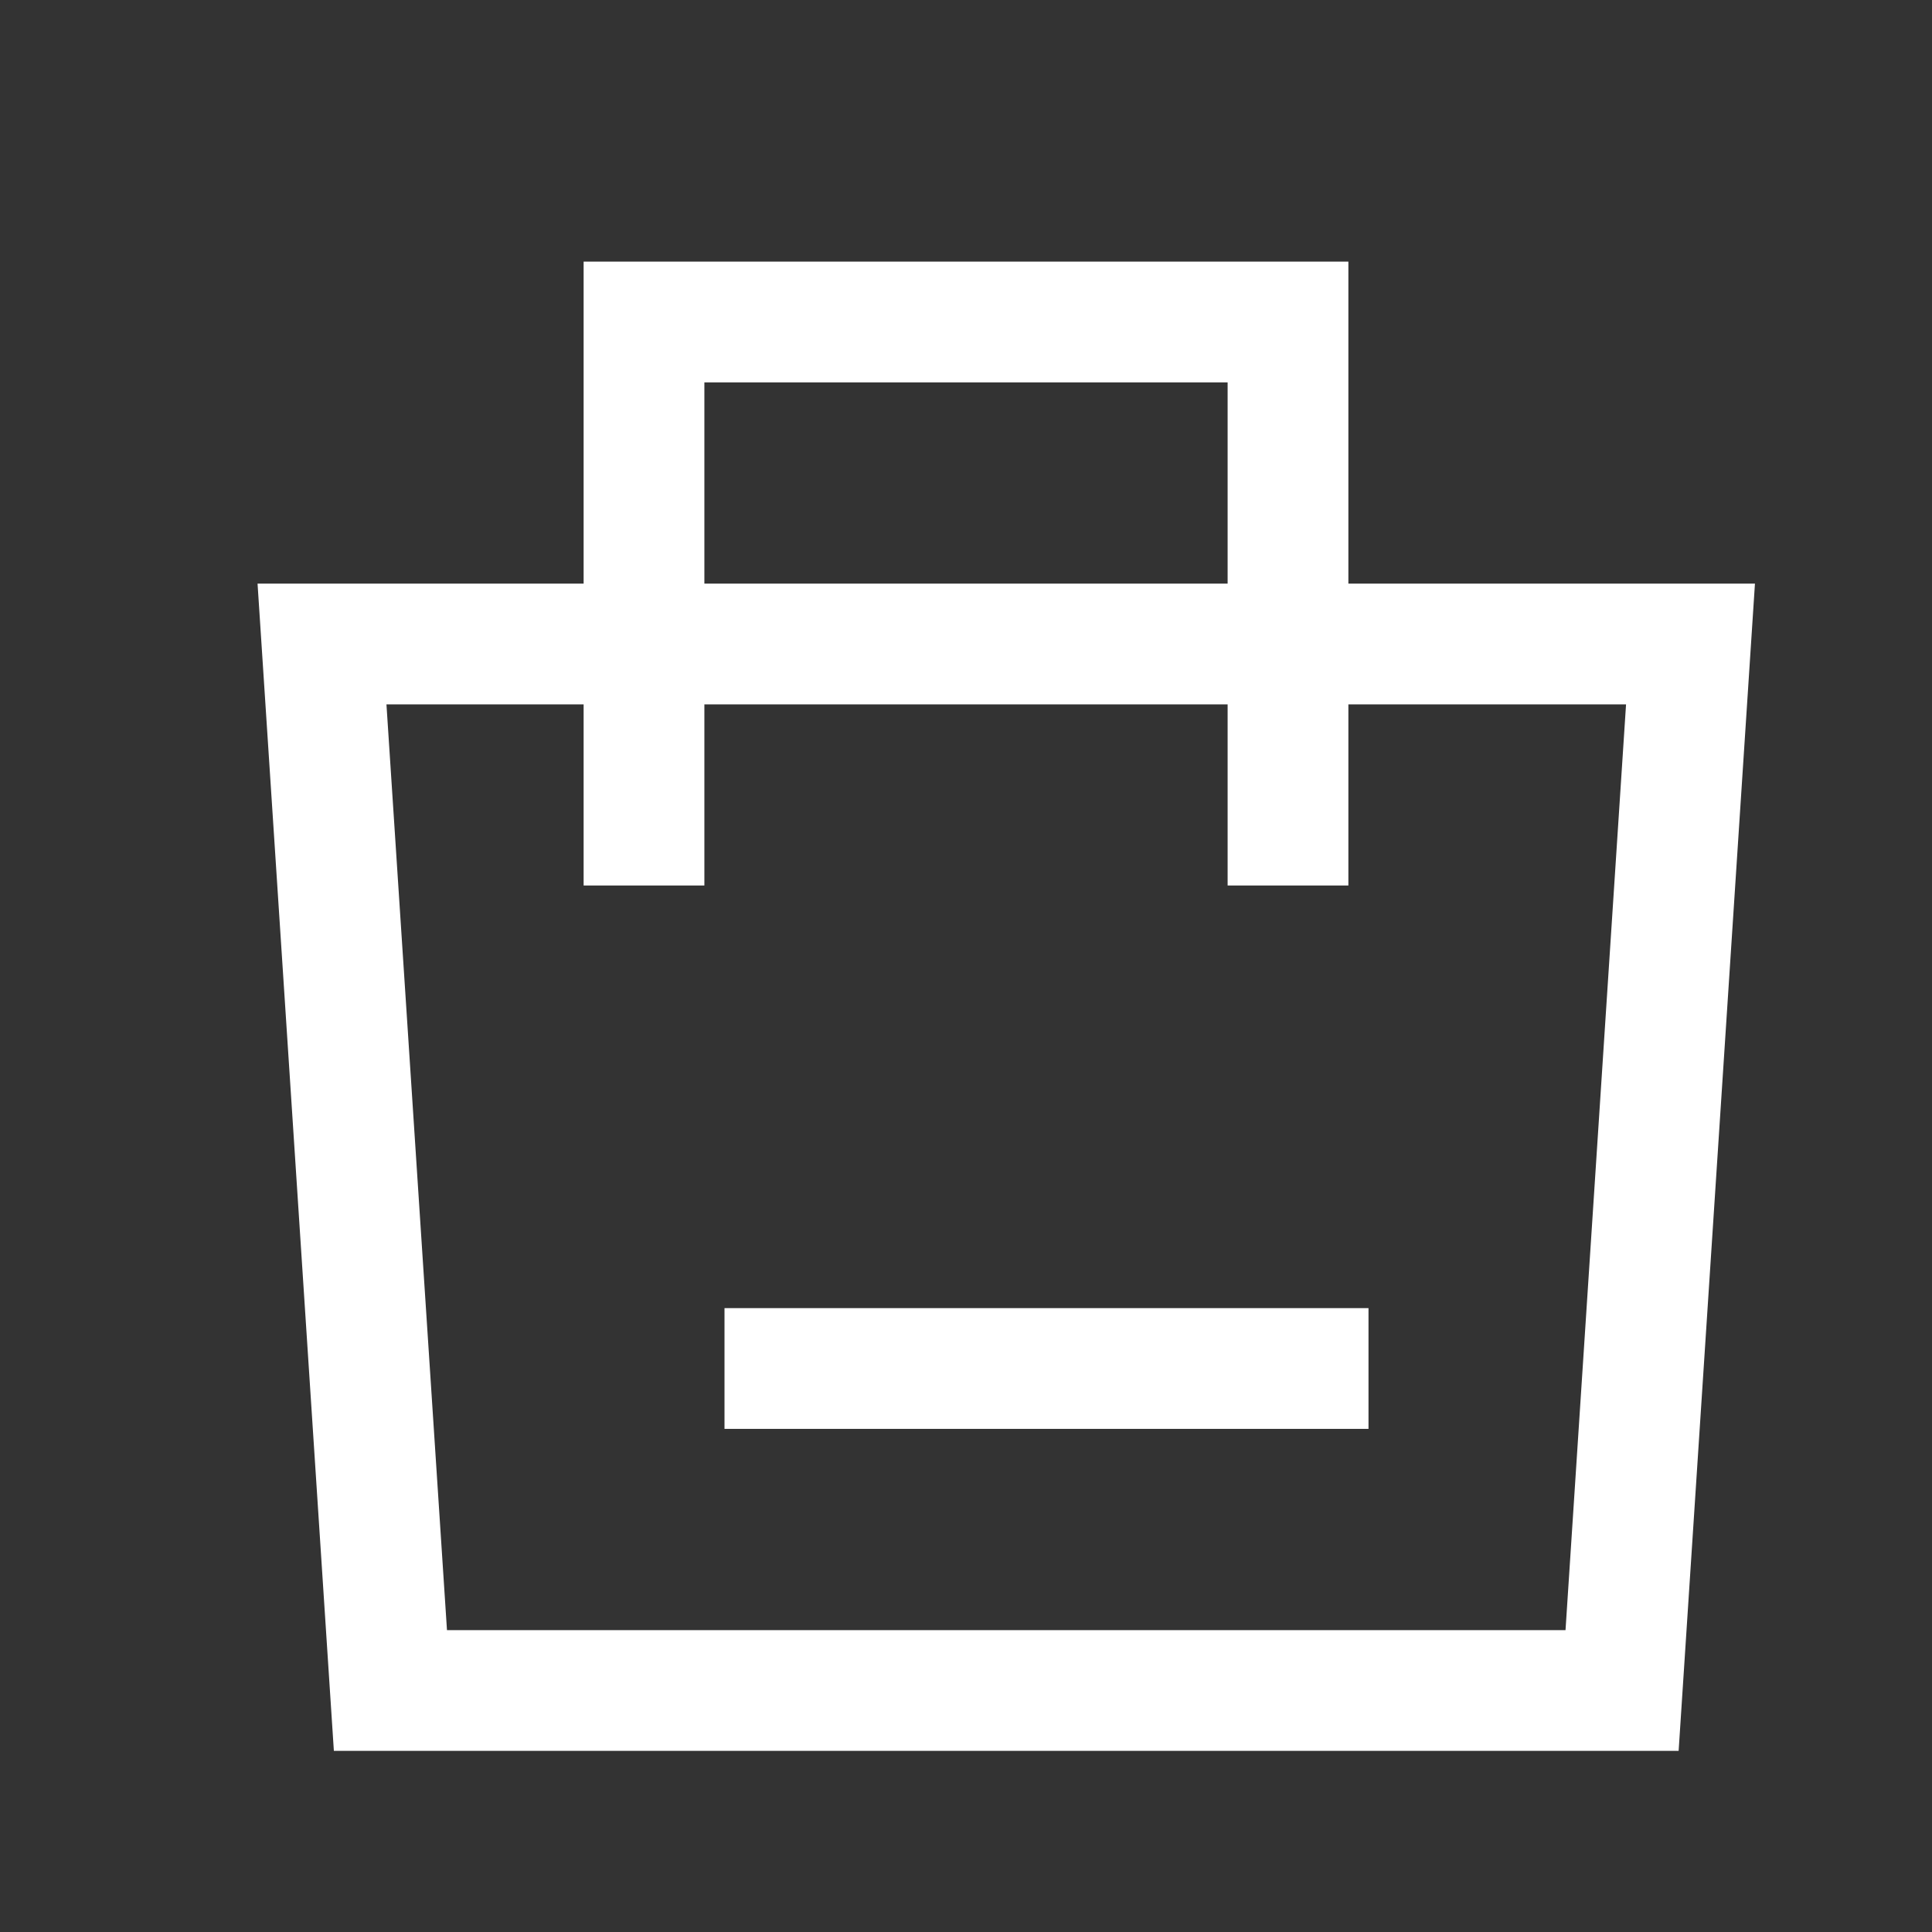 <svg width="24" height="24" viewBox="0 0 24 24" fill="none" xmlns="http://www.w3.org/2000/svg">
<rect x="0" y="0" width="24" height="24" fill="#333333" stroke="none"/>
<path d="M4.85 21L4 8H21L20.15 21H4.85Z" stroke="white" stroke-width="1.5"/>
<path d="M9 17H17" stroke="white" stroke-width="1.5"/>
<path d="M8 11V4H16V11" stroke="white" stroke-width="1.5"/>
</svg>
